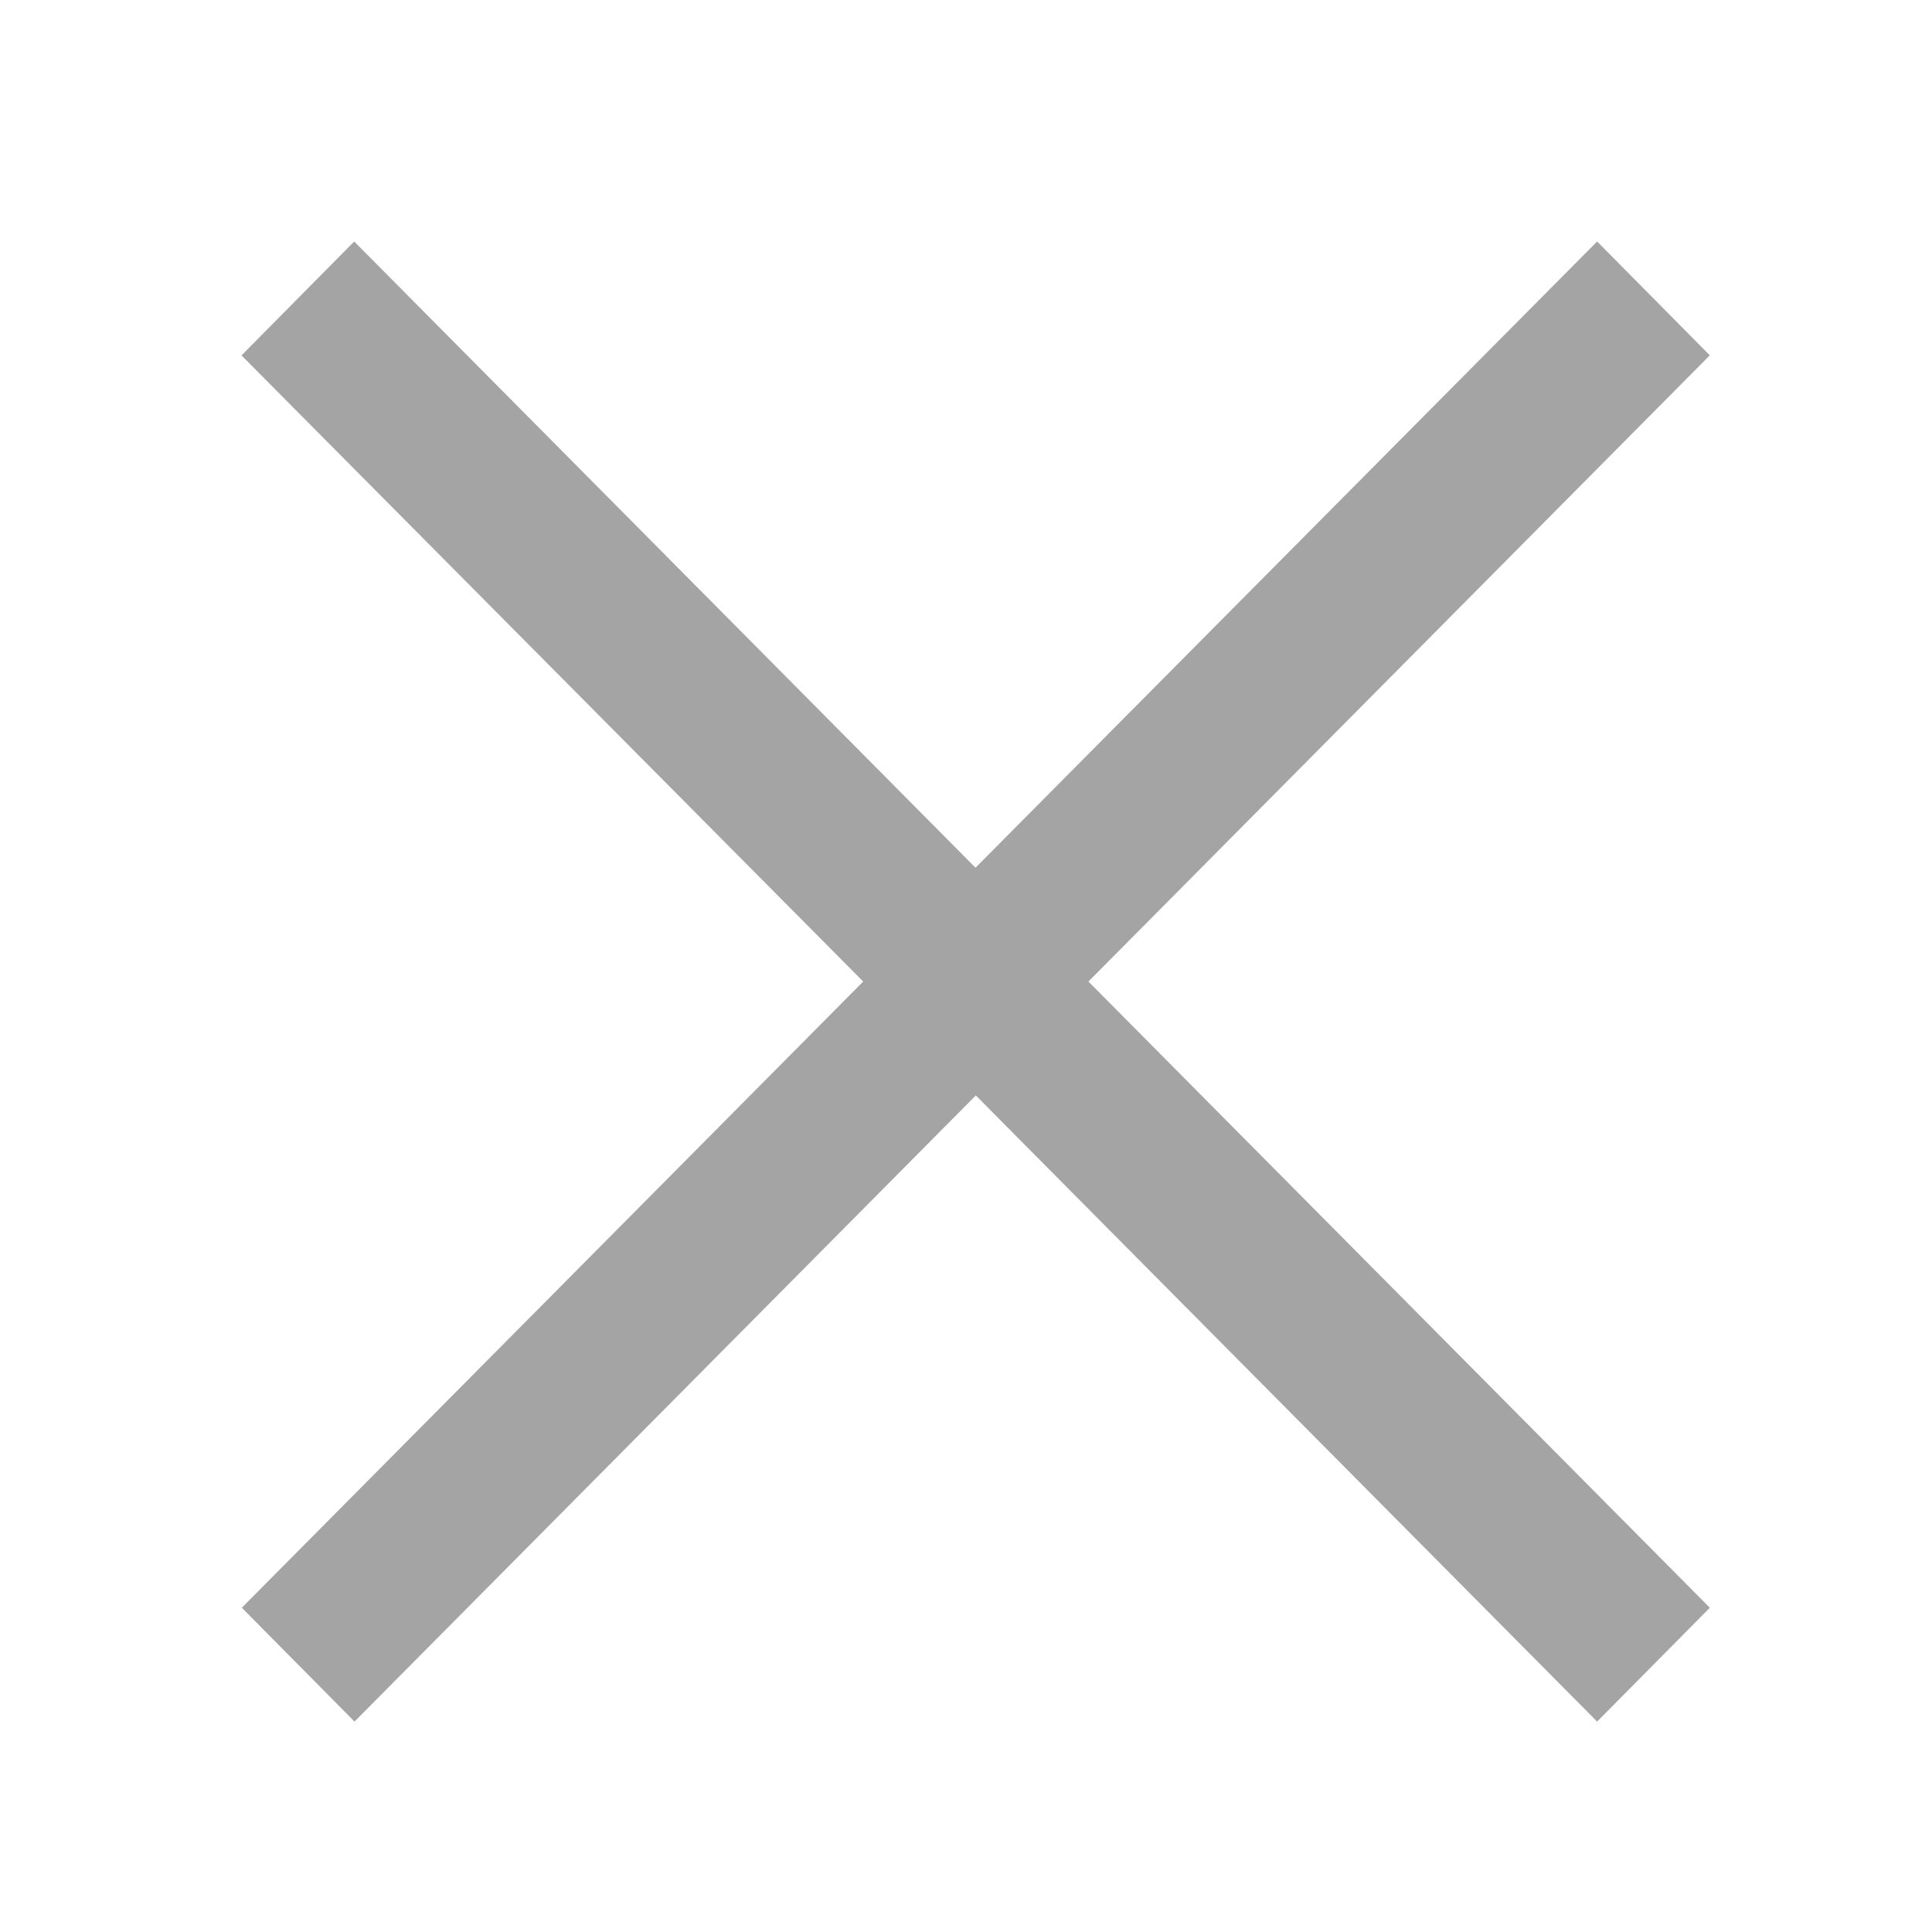 <svg xmlns="http://www.w3.org/2000/svg" xmlns:xlink="http://www.w3.org/1999/xlink" width="24" height="24" viewBox="0 0 24 24">
  <defs>
    <clipPath id="clip-ico_close">
      <rect width="24" height="24"/>
    </clipPath>
  </defs>
  <g id="ico_close" clip-path="url(#clip-ico_close)">
    <path id="ico-colse" d="M38.122-2954.392l-7.718,7.778-1.4-1.414,7.719-7.779L29-2963.585,30.4-2965l7.718,7.779L45.84-2965l1.4,1.414-7.719,7.779,7.719,7.779-1.4,1.414Z" transform="translate(-26 2968)" fill="#a4a4a4"/>
  </g>
</svg>
